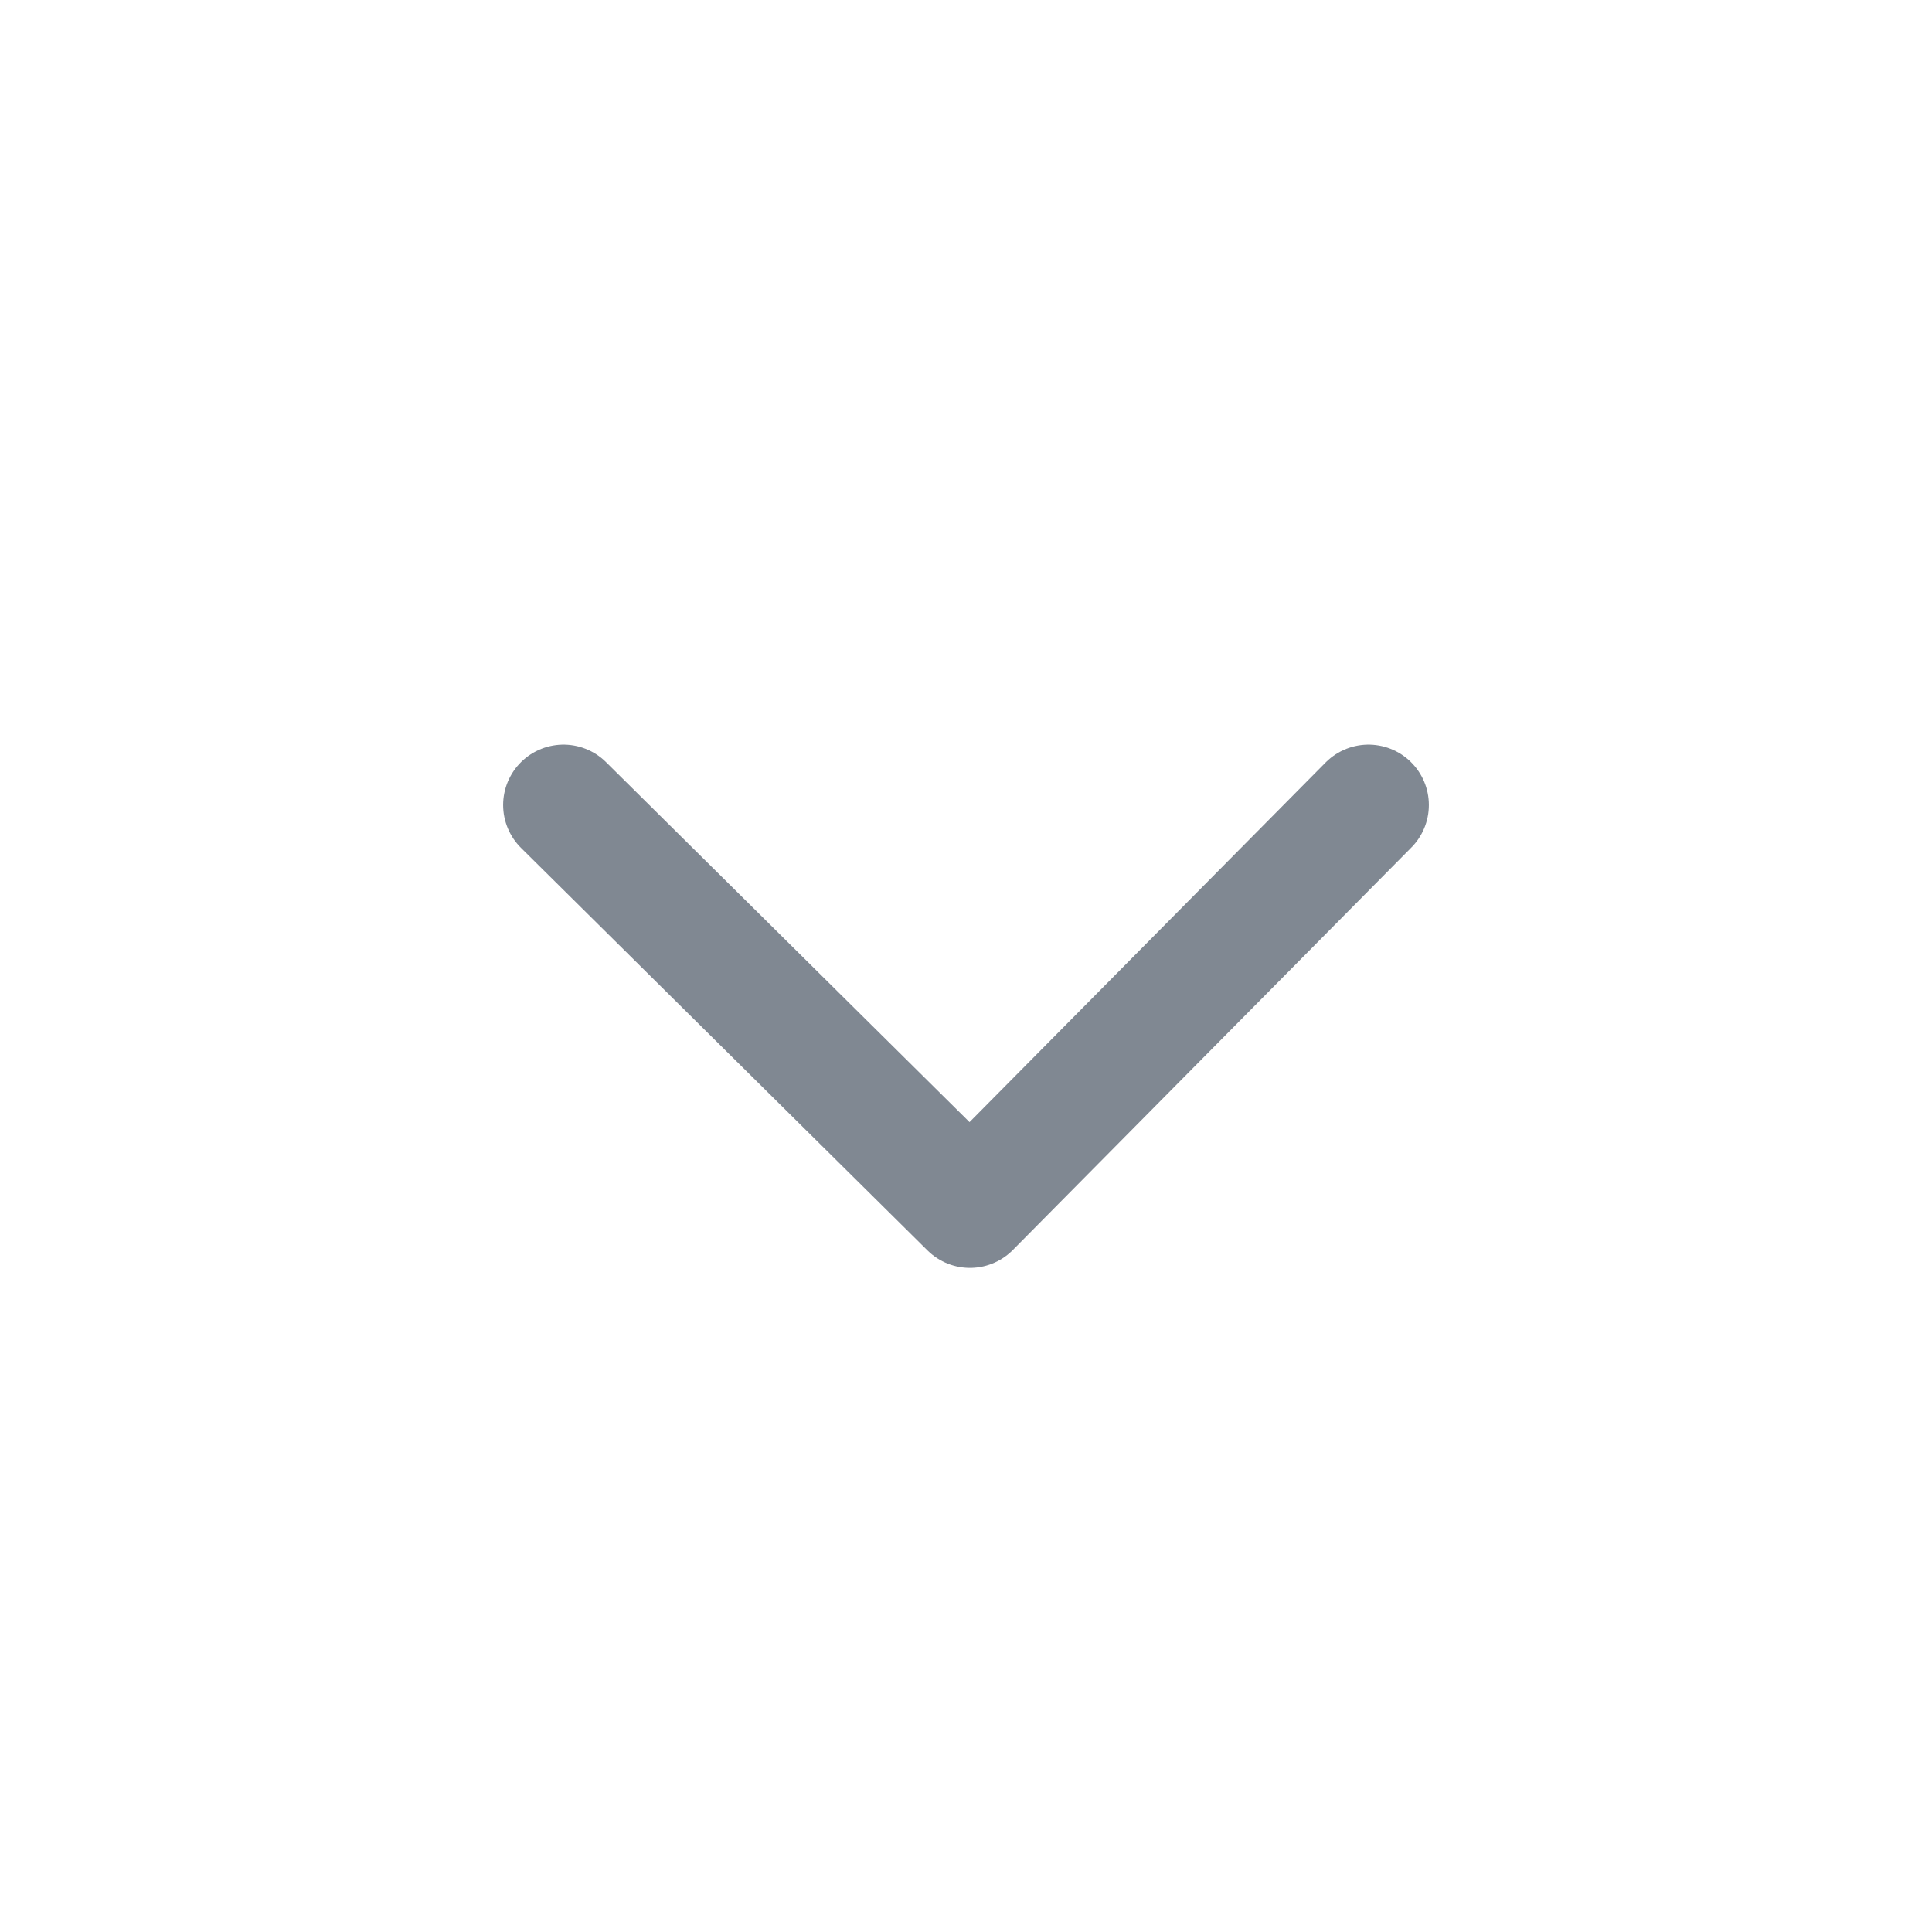 <svg width="24" height="24" viewBox="0 0 24 24" fill="none" xmlns="http://www.w3.org/2000/svg">
<path d="M17 10L12.049 15L7 10" stroke="#808892" stroke-width="1.5" stroke-linecap="round" stroke-linejoin="round"/>
</svg>
